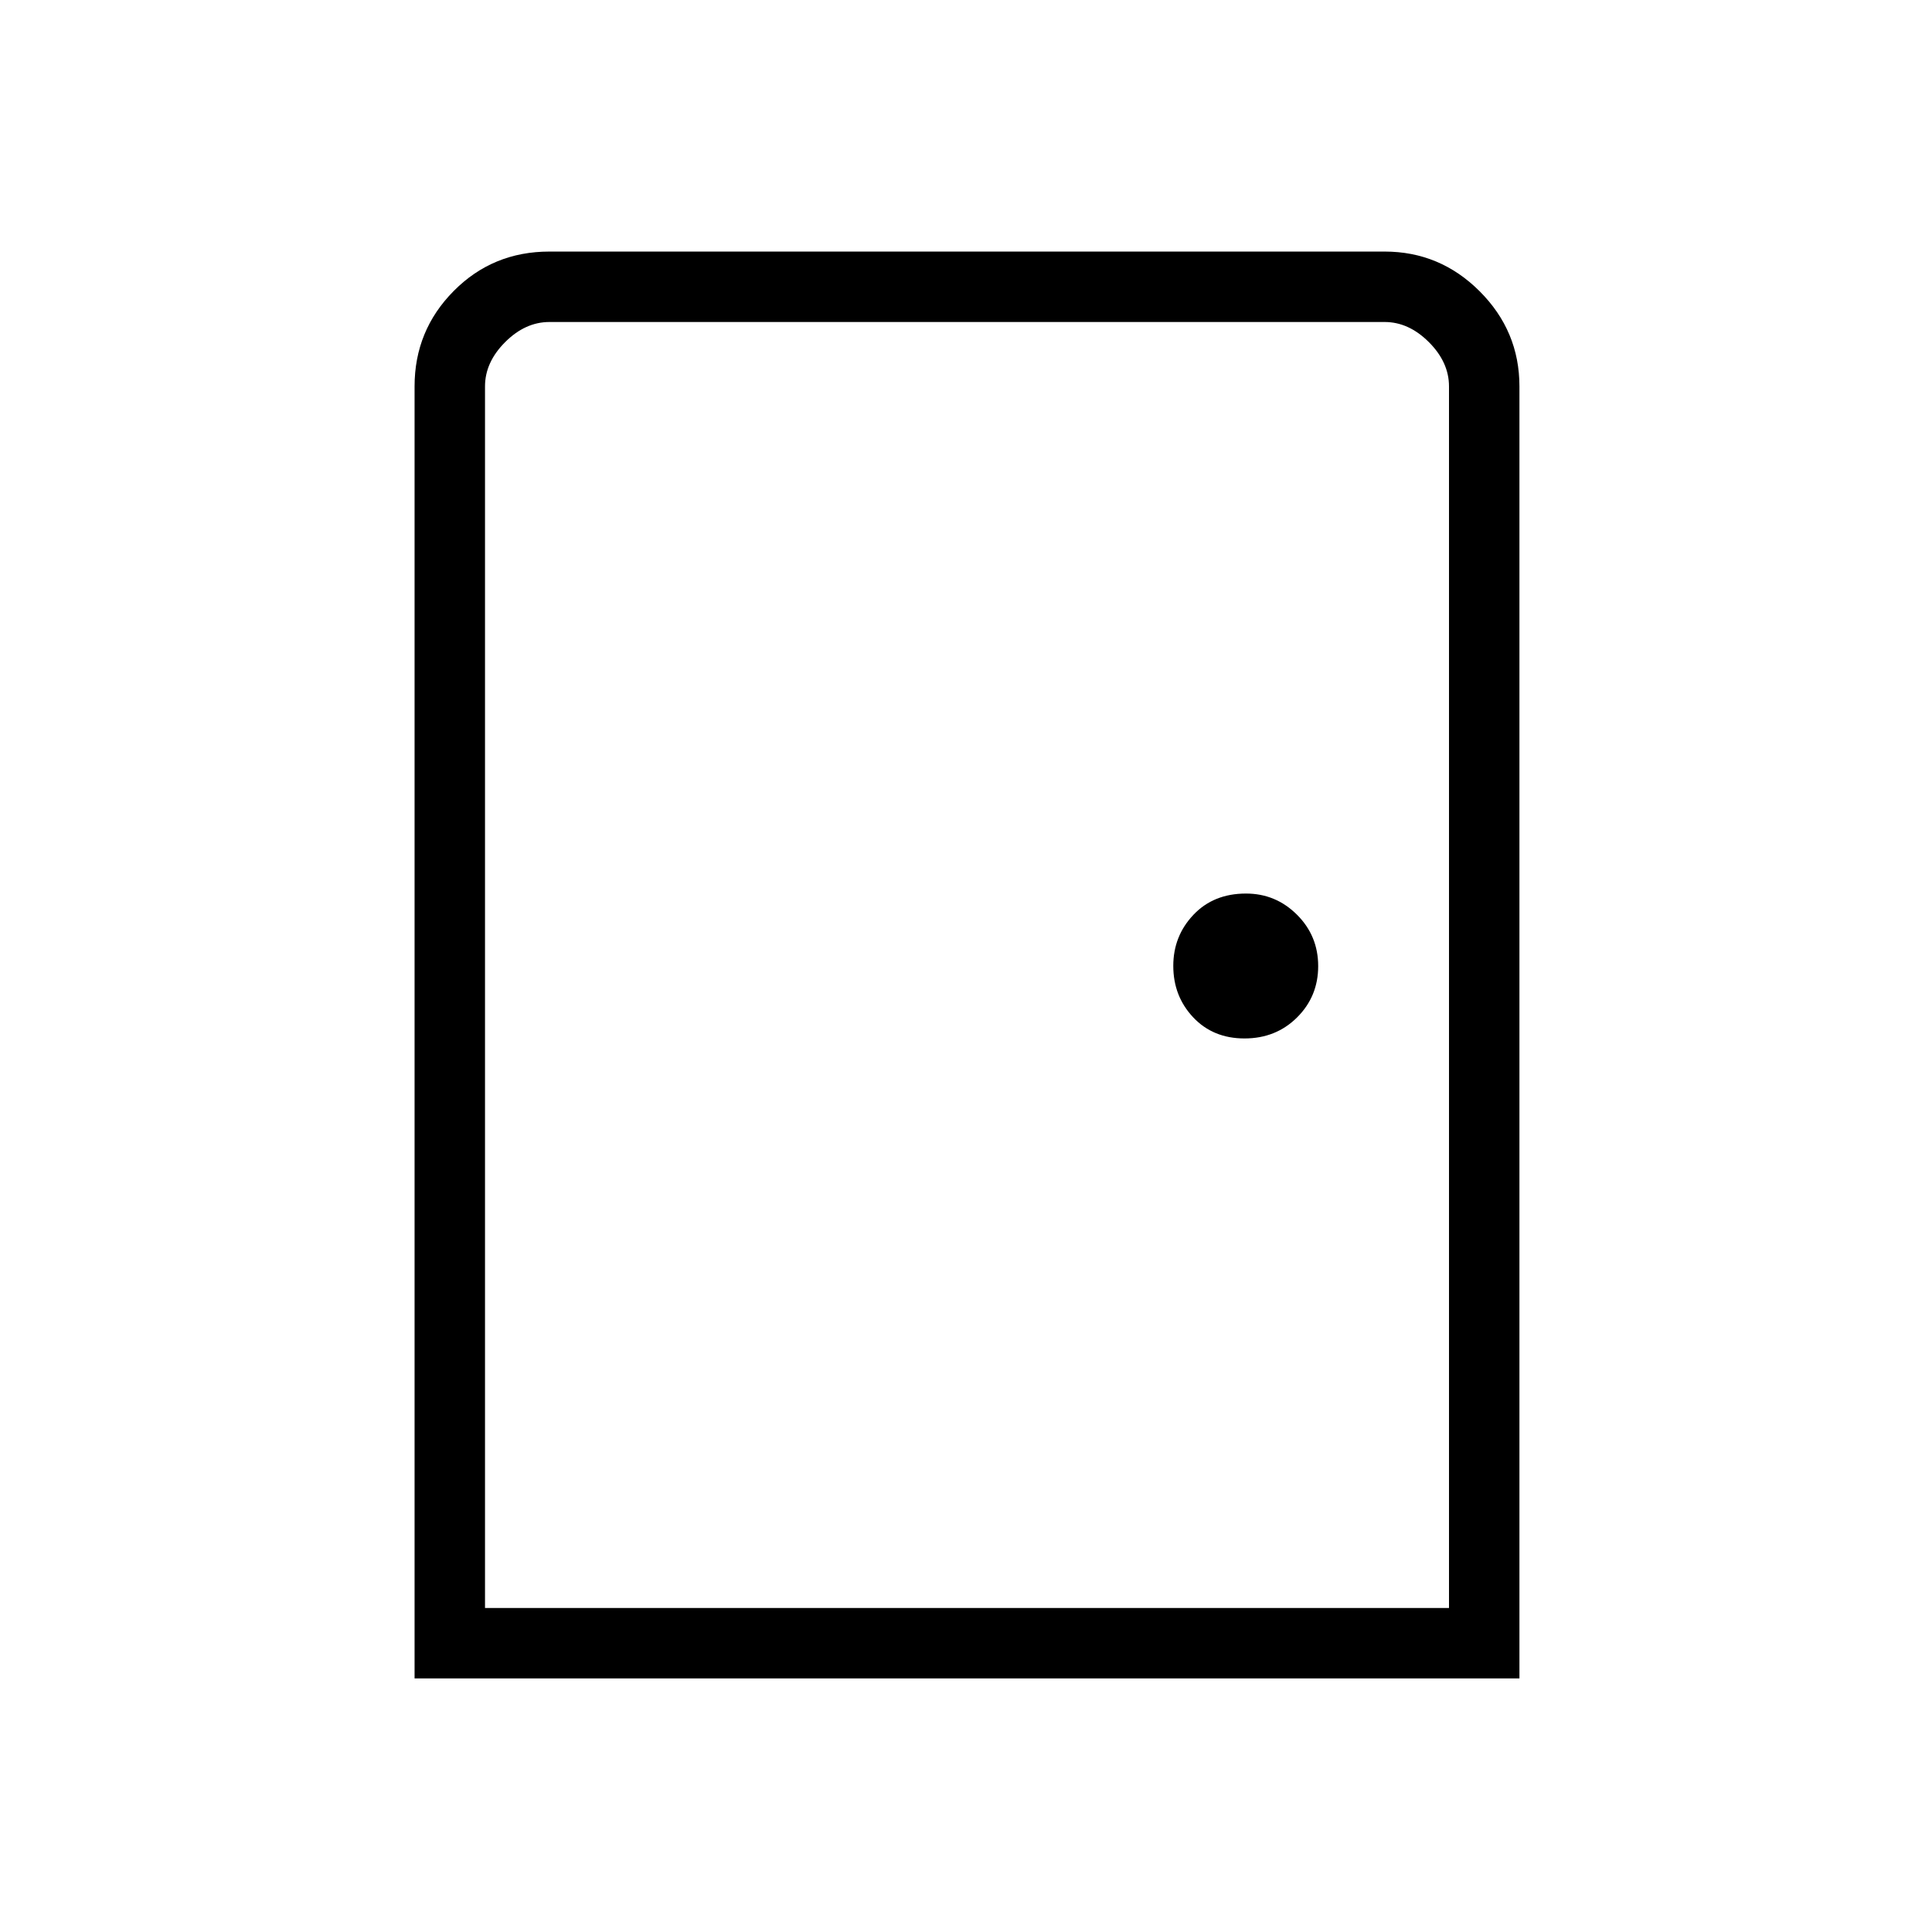 <svg xmlns="http://www.w3.org/2000/svg" height="48" viewBox="0 -960 960 960" width="48"><path d="M206-126v-642q0-27.78 19.43-47.39T273-835h415q27.5 0 47.25 19.75T755-768v642H206Zm35-35h479v-607q0-12-10-22t-22-10H273q-12 0-22 10t-10 22v607Zm377.38-283q15.62 0 26.12-10.44 10.5-10.44 10.5-25.5t-10.55-25.56Q633.9-516 619.12-516 603-516 593-505.43q-10 10.56-10 25.37 0 15.06 9.88 25.56 9.88 10.5 25.5 10.5ZM241-161v-639 639Z"/></svg>